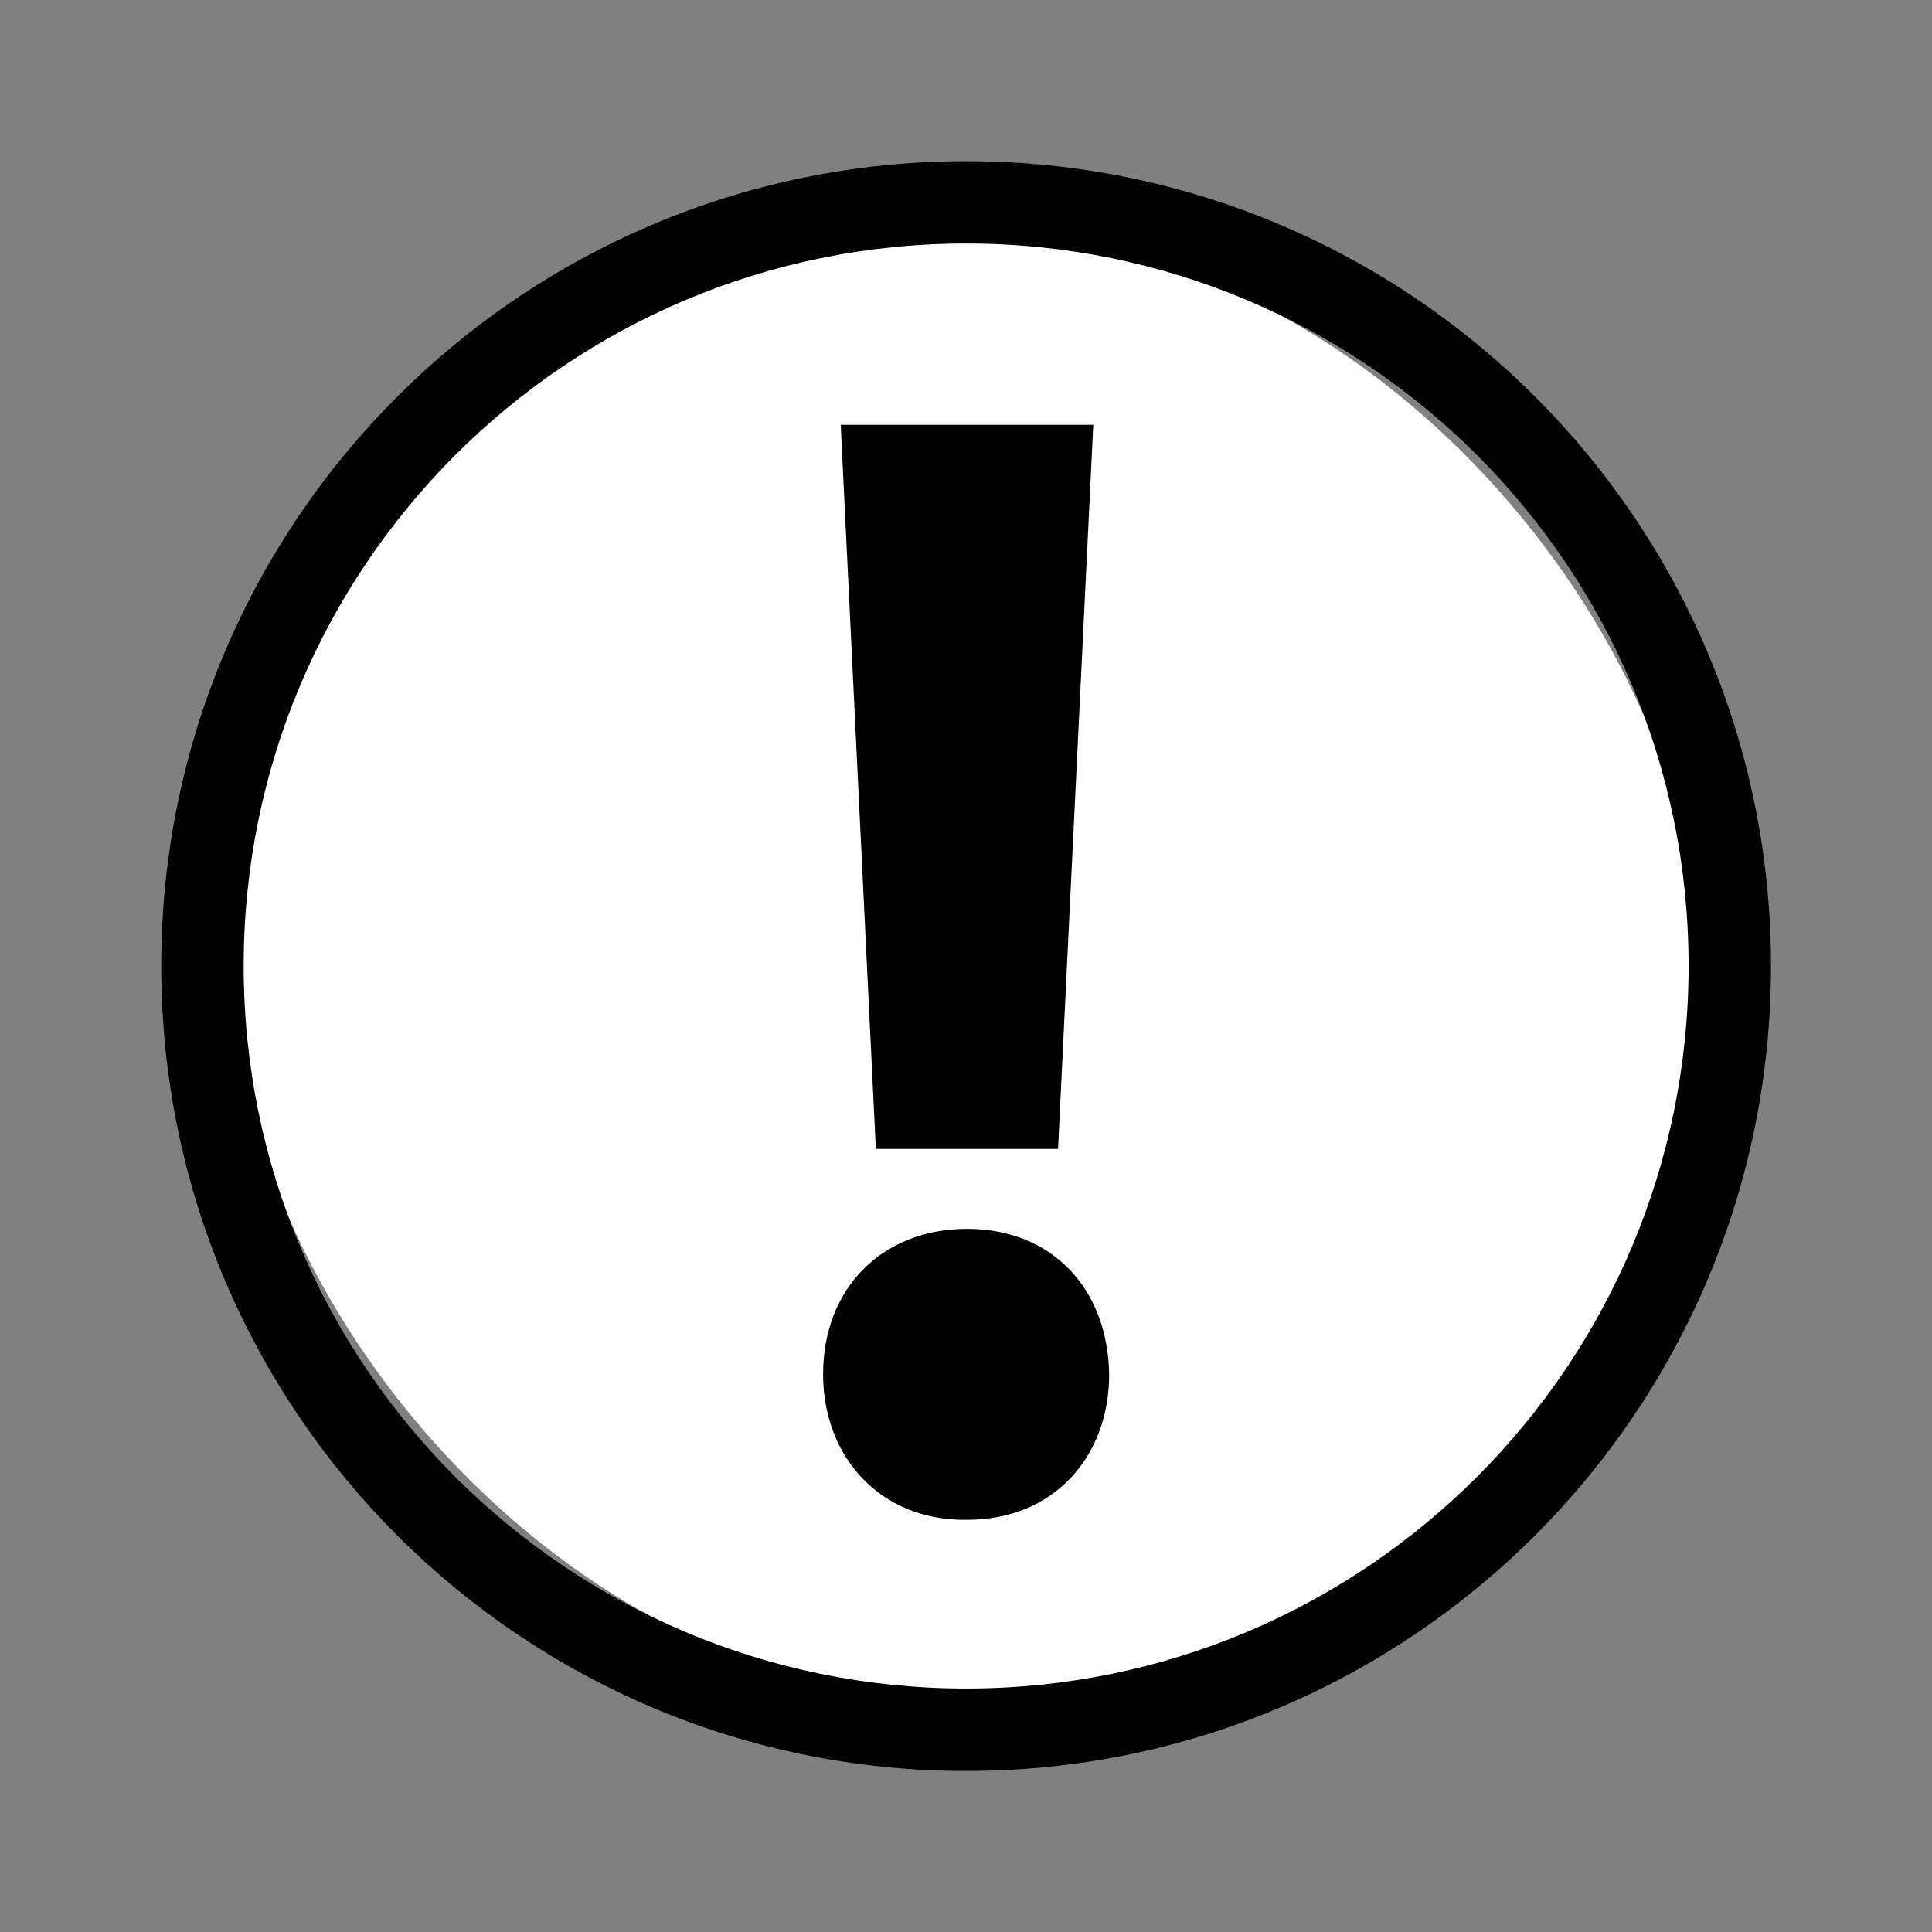 <svg fill="#000000" height="800px" width="800px" version="1.1" id="Capa_1" xmlns="http://www.w3.org/2000/svg" xmlns:xlink="http://www.w3.org/1999/xlink" viewBox="-2.8 -2.8 33.56 33.56" xml:space="preserve">
<rect x="-2.8" y="-2.8" width="33.56" height="33.56" fill="#808080" stroke="none"/>
<g id="SVGRepo_bgCarrier" stroke-width="0" transform="translate(3.356,3.356), scale(0.76)">
<rect x="-2.8" y="-2.8" width="33.56" height="33.56" rx="16.78" fill="#ffffff" strokewidth="0"/>
</g>
<g id="SVGRepo_tracerCarrier" stroke-linecap="round" stroke-linejoin="round"/>
<g id="SVGRepo_iconCarrier"> <g> <g id="c129_exclamation"> <path d="M13.983,0C6.261,0,0.001,6.259,0.001,13.979c0,7.724,6.26,13.984,13.982,13.984s13.98-6.261,13.98-13.984 C27.963,6.259,21.705,0,13.983,0z M13.983,26.531c-6.933,0-12.55-5.62-12.55-12.553c0-6.93,5.617-12.548,12.55-12.548 c6.931,0,12.549,5.618,12.549,12.548C26.531,20.911,20.913,26.531,13.983,26.531z"/> <polygon points="15.579,17.158 16.191,4.579 11.804,4.579 12.414,17.158 "/> <path d="M13.998,18.546c-1.471,0-2.5,1.029-2.5,2.526c0,1.443,0.999,2.528,2.444,2.528h0.056c1.499,0,2.469-1.085,2.469-2.528 C16.441,19.575,15.468,18.546,13.998,18.546z"/> </g> <g id="Capa_1_207_"> </g> </g> </g>
</svg>